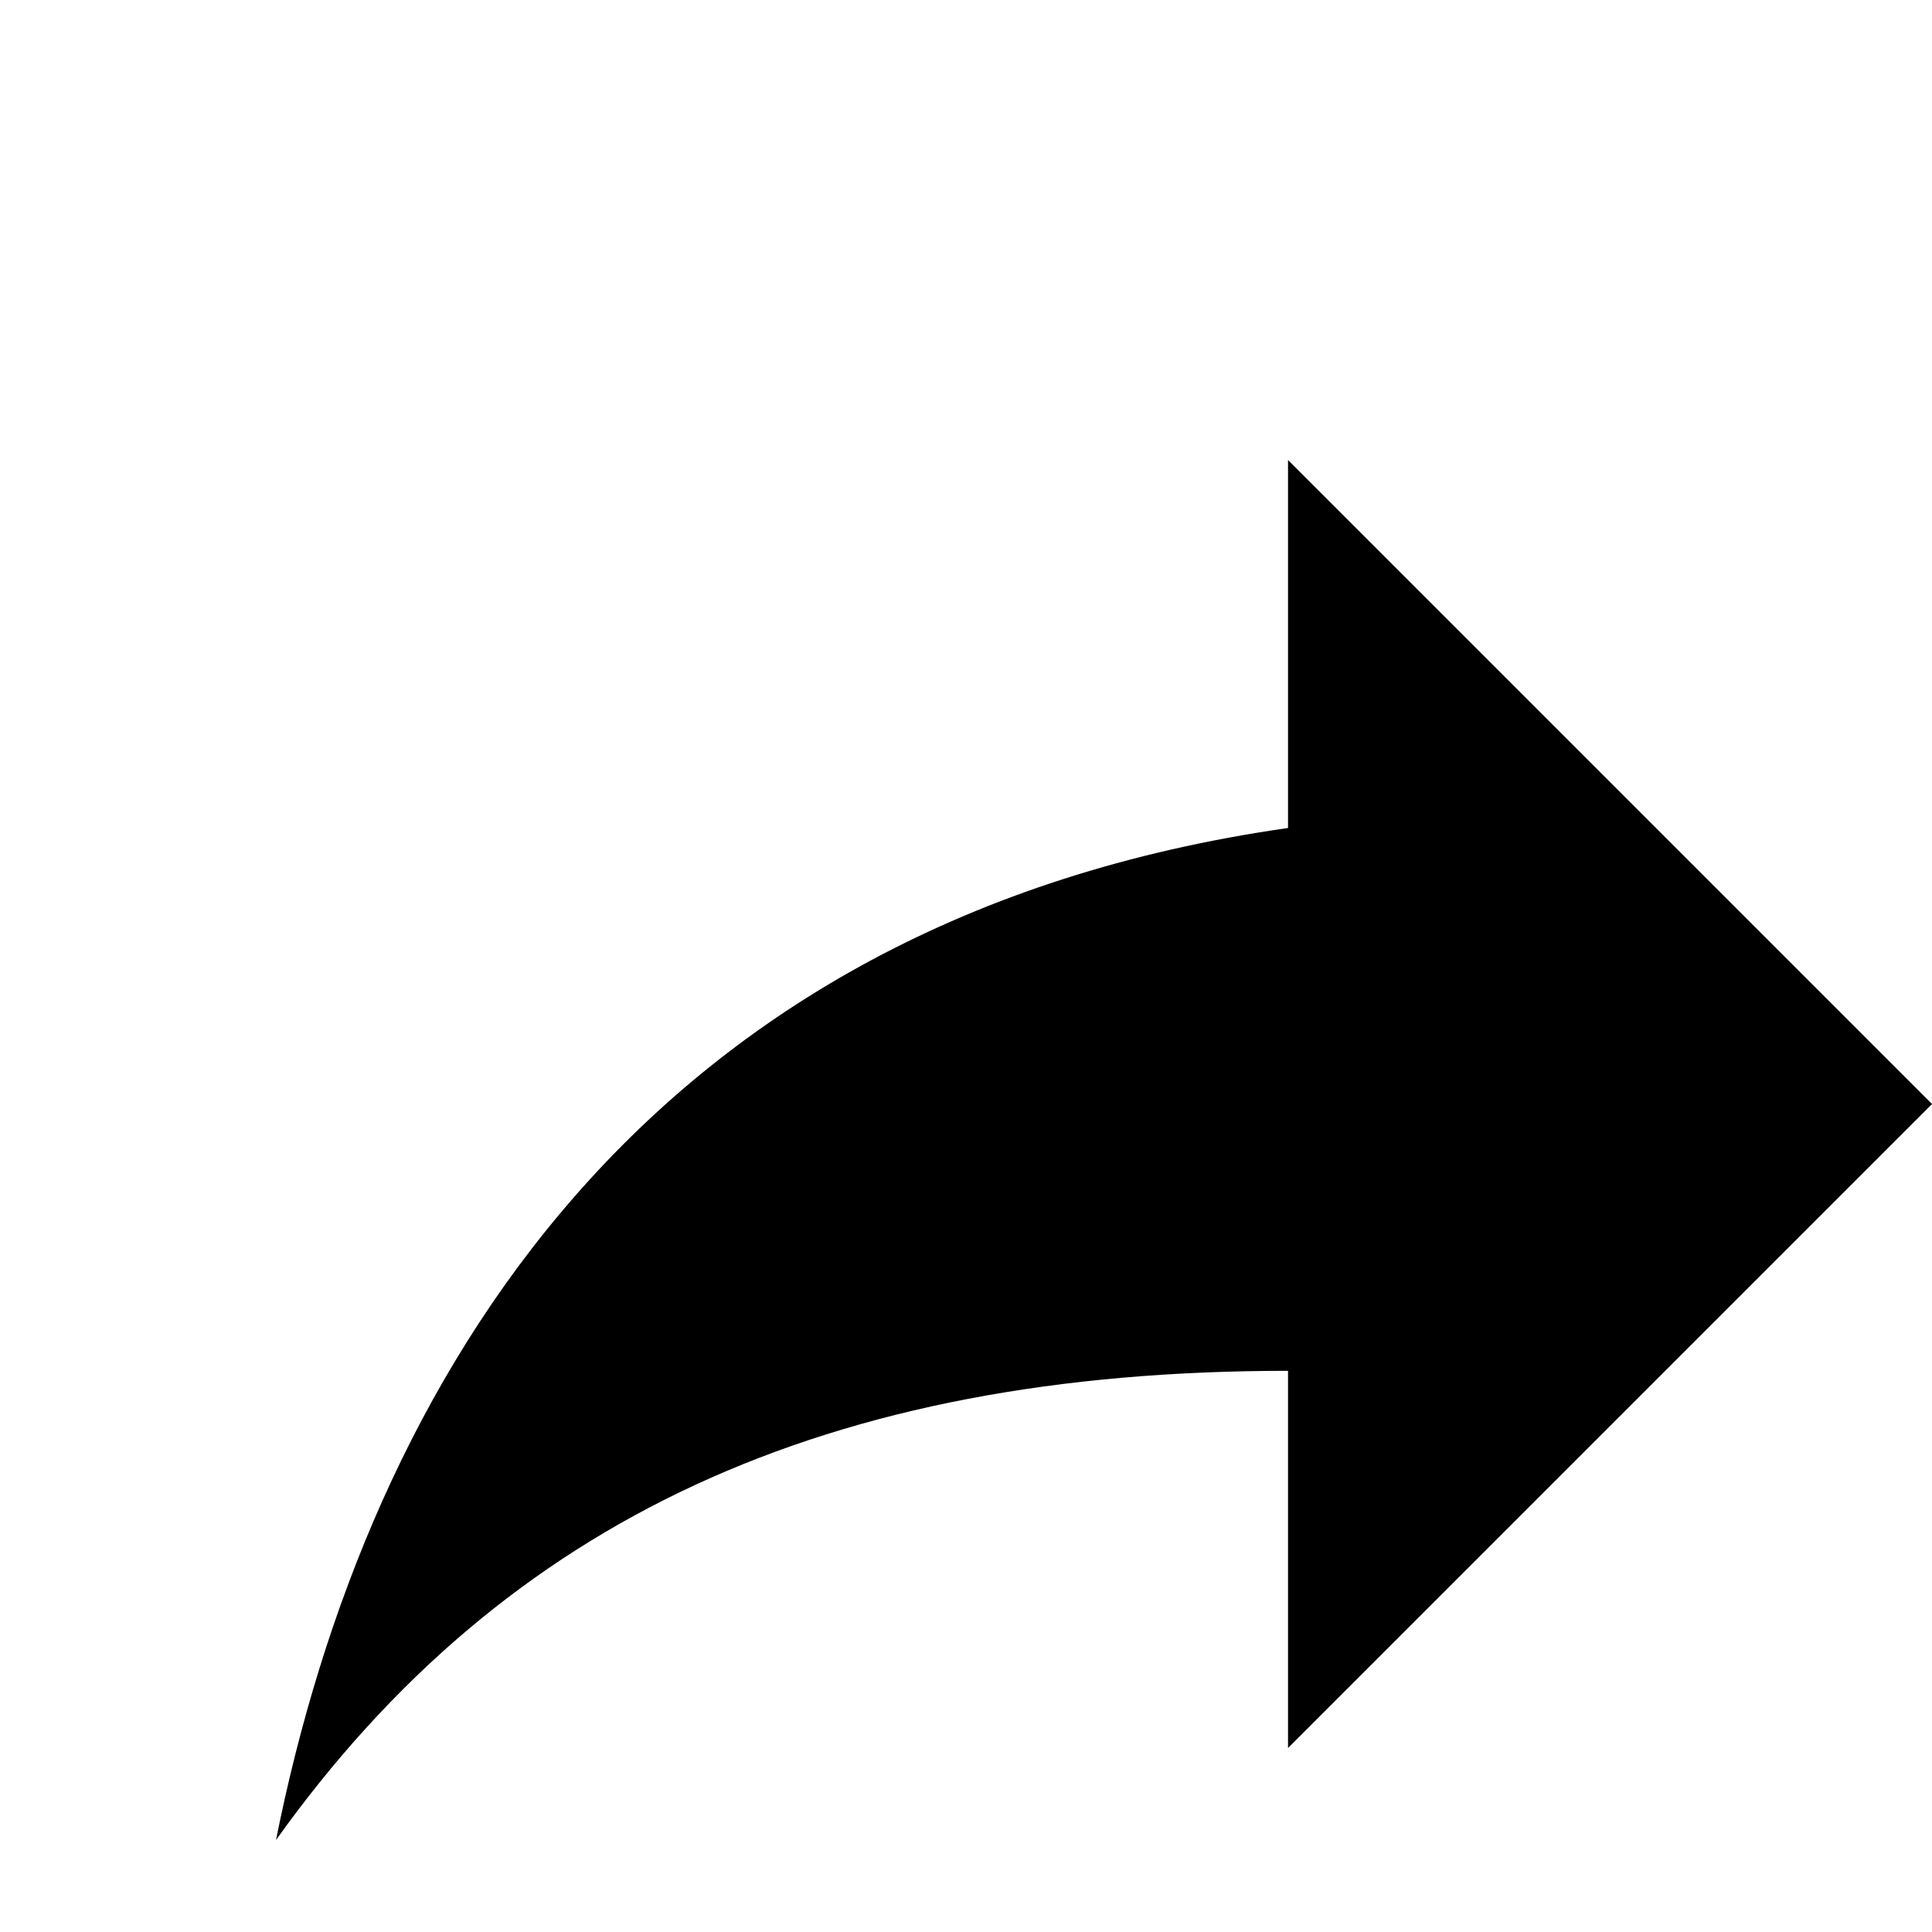 <svg xmlns="http://www.w3.org/2000/svg" height="18px" viewBox="0 0 28 28" width="18px" fill="#000000">
<path d="M28 16l-9.333-9.333v5.333c-9.333 1.333-13.333 8-14.667 14.667 3.333-4.667 8-6.8 14.667-6.8v5.467l9.333-9.333z"></path>
</svg>